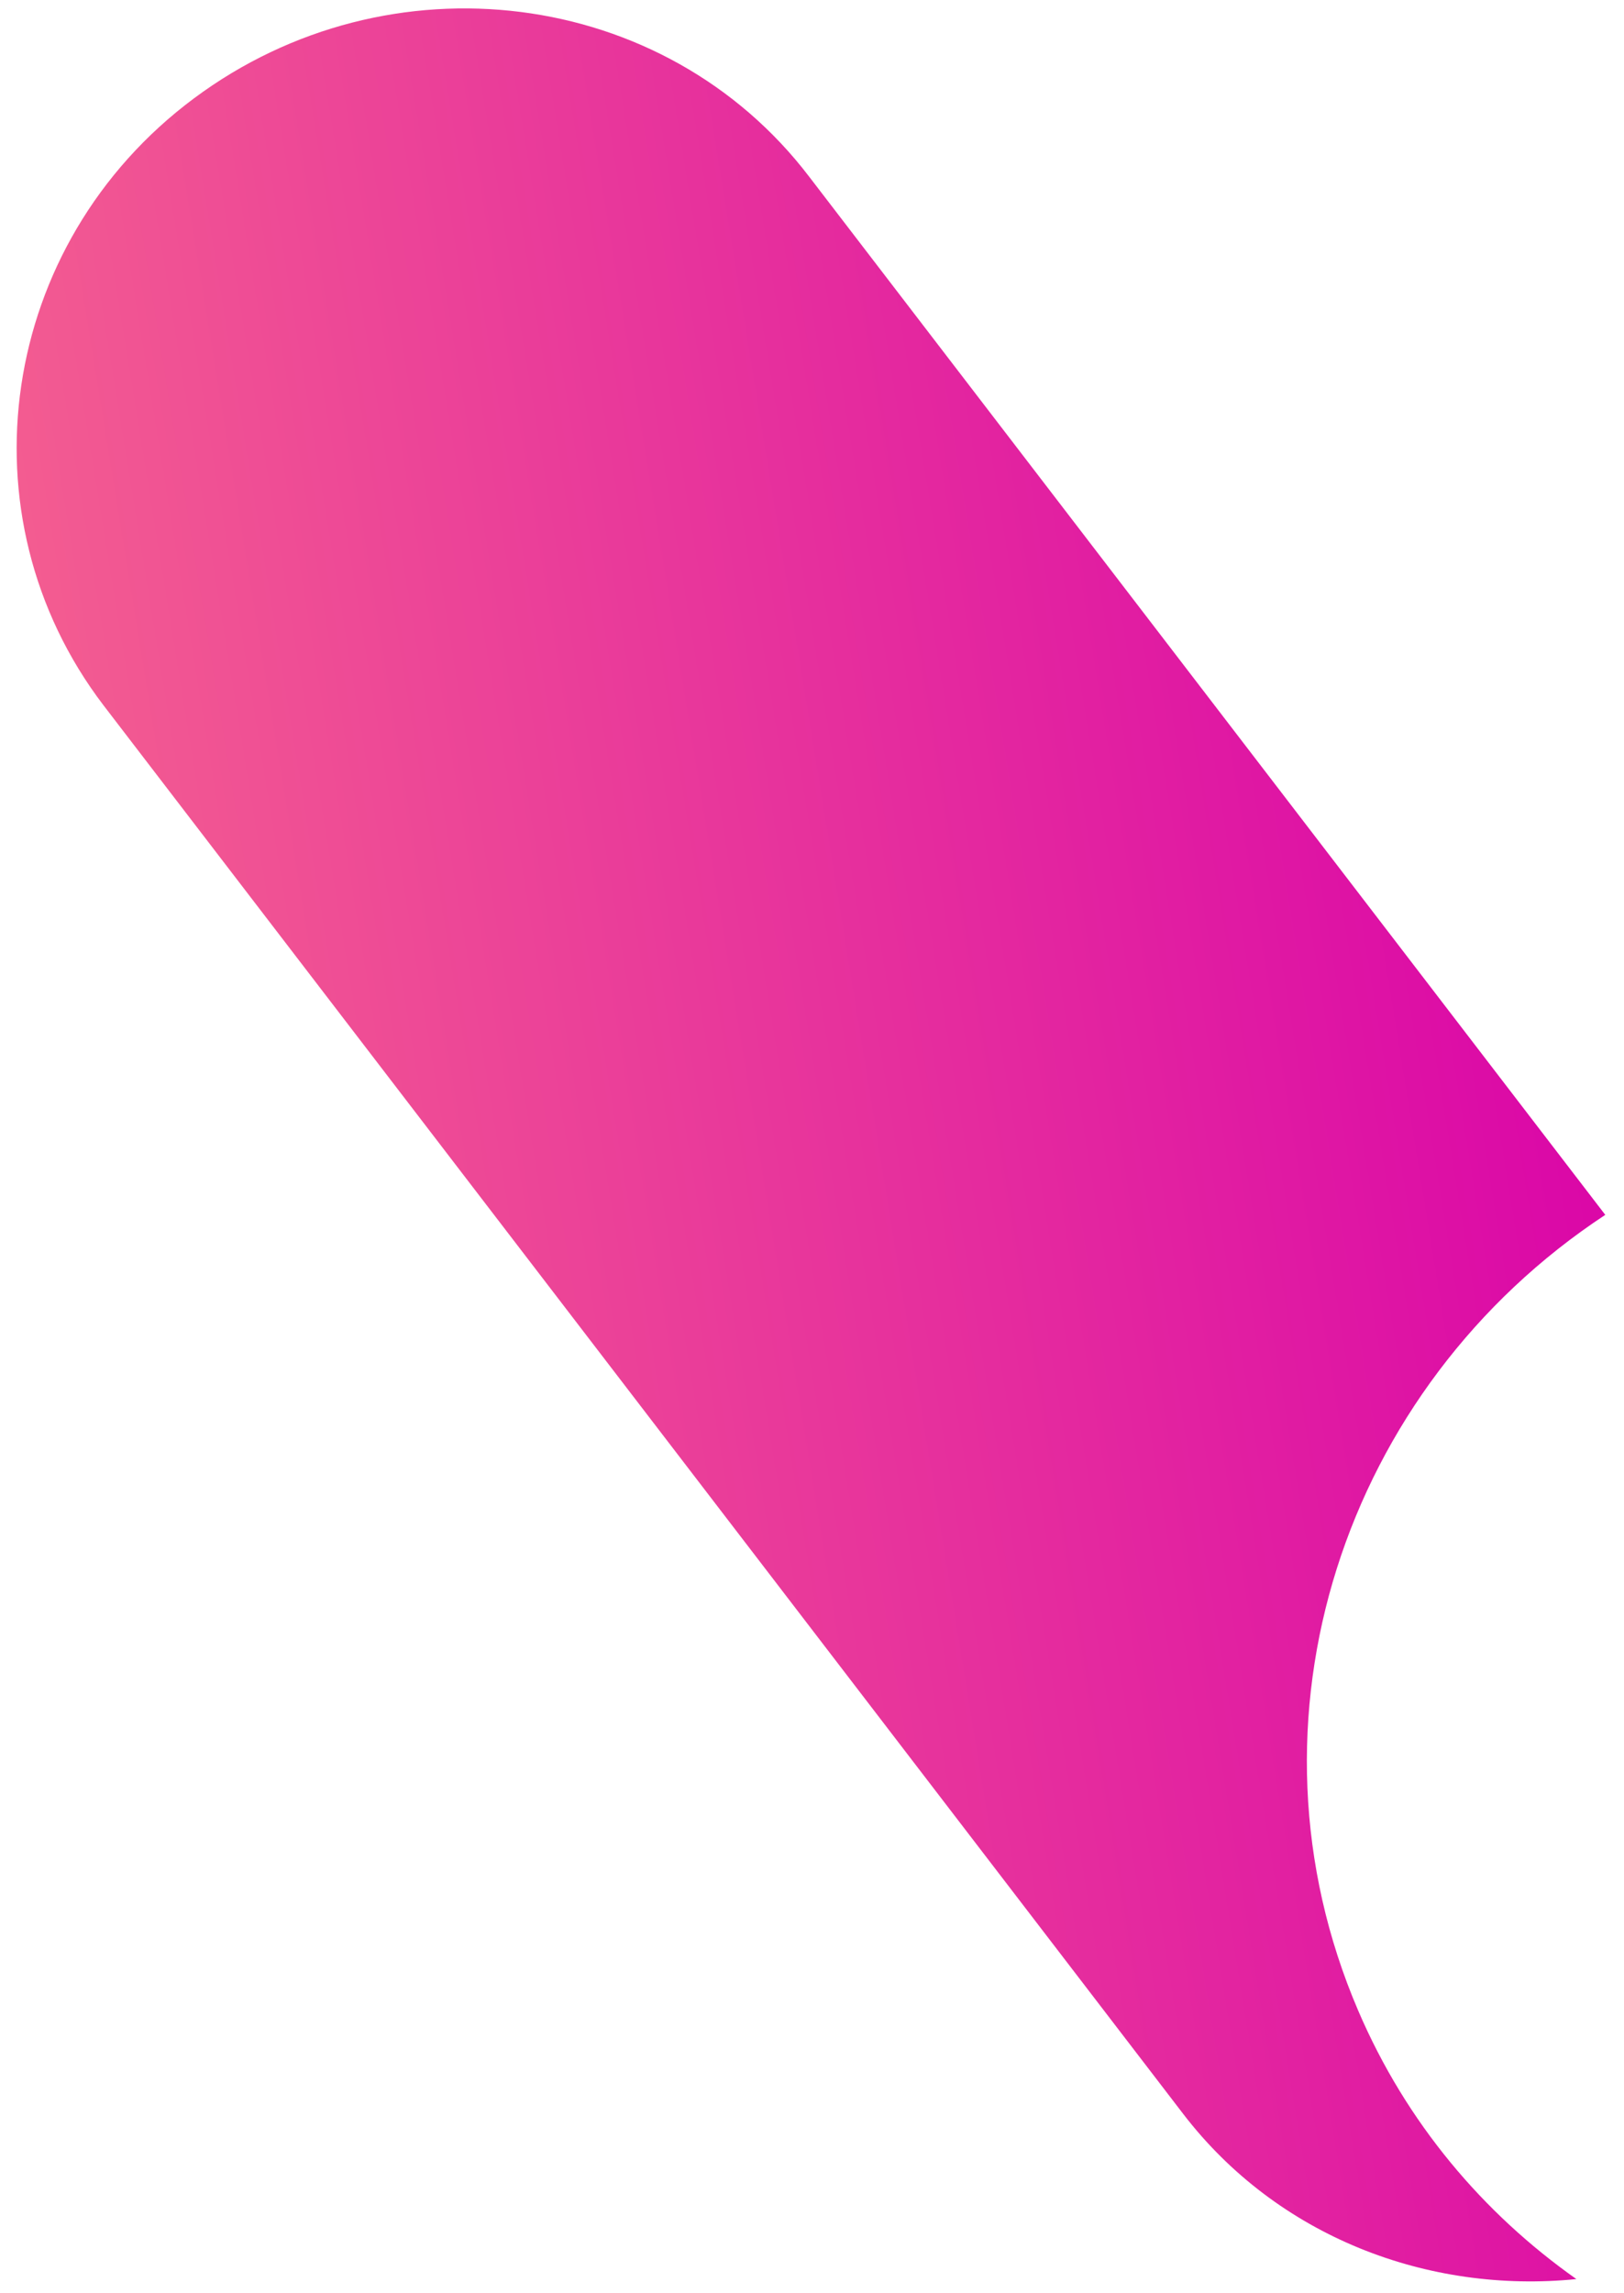 <svg width="34" height="48" viewBox="0 0 34 48" fill="none" xmlns="http://www.w3.org/2000/svg">
<path d="M24.766 44.239C26.744 46.821 29.901 48.015 33.003 47.703C31.057 46.33 29.445 44.439 28.436 42.086C25.826 36.004 28.127 29.037 33.608 25.428L16.943 3.701C13.918 -0.268 8.147 -0.985 4.059 2.06C-0.029 5.105 -0.858 10.795 2.167 14.763L24.766 44.239Z" fill="url(#paint0_linear_208_31934)"/>
<defs>
<linearGradient id="paint0_linear_208_31934" x1="42.213" y1="66.847" x2="-4.021" y2="74.365" gradientUnits="userSpaceOnUse">
<stop stop-color="#D902A9"/>
<stop offset="1" stop-color="#FF8586"/>
<stop offset="1" stop-color="#FFB847"/>
</linearGradient>
</defs>
</svg>
